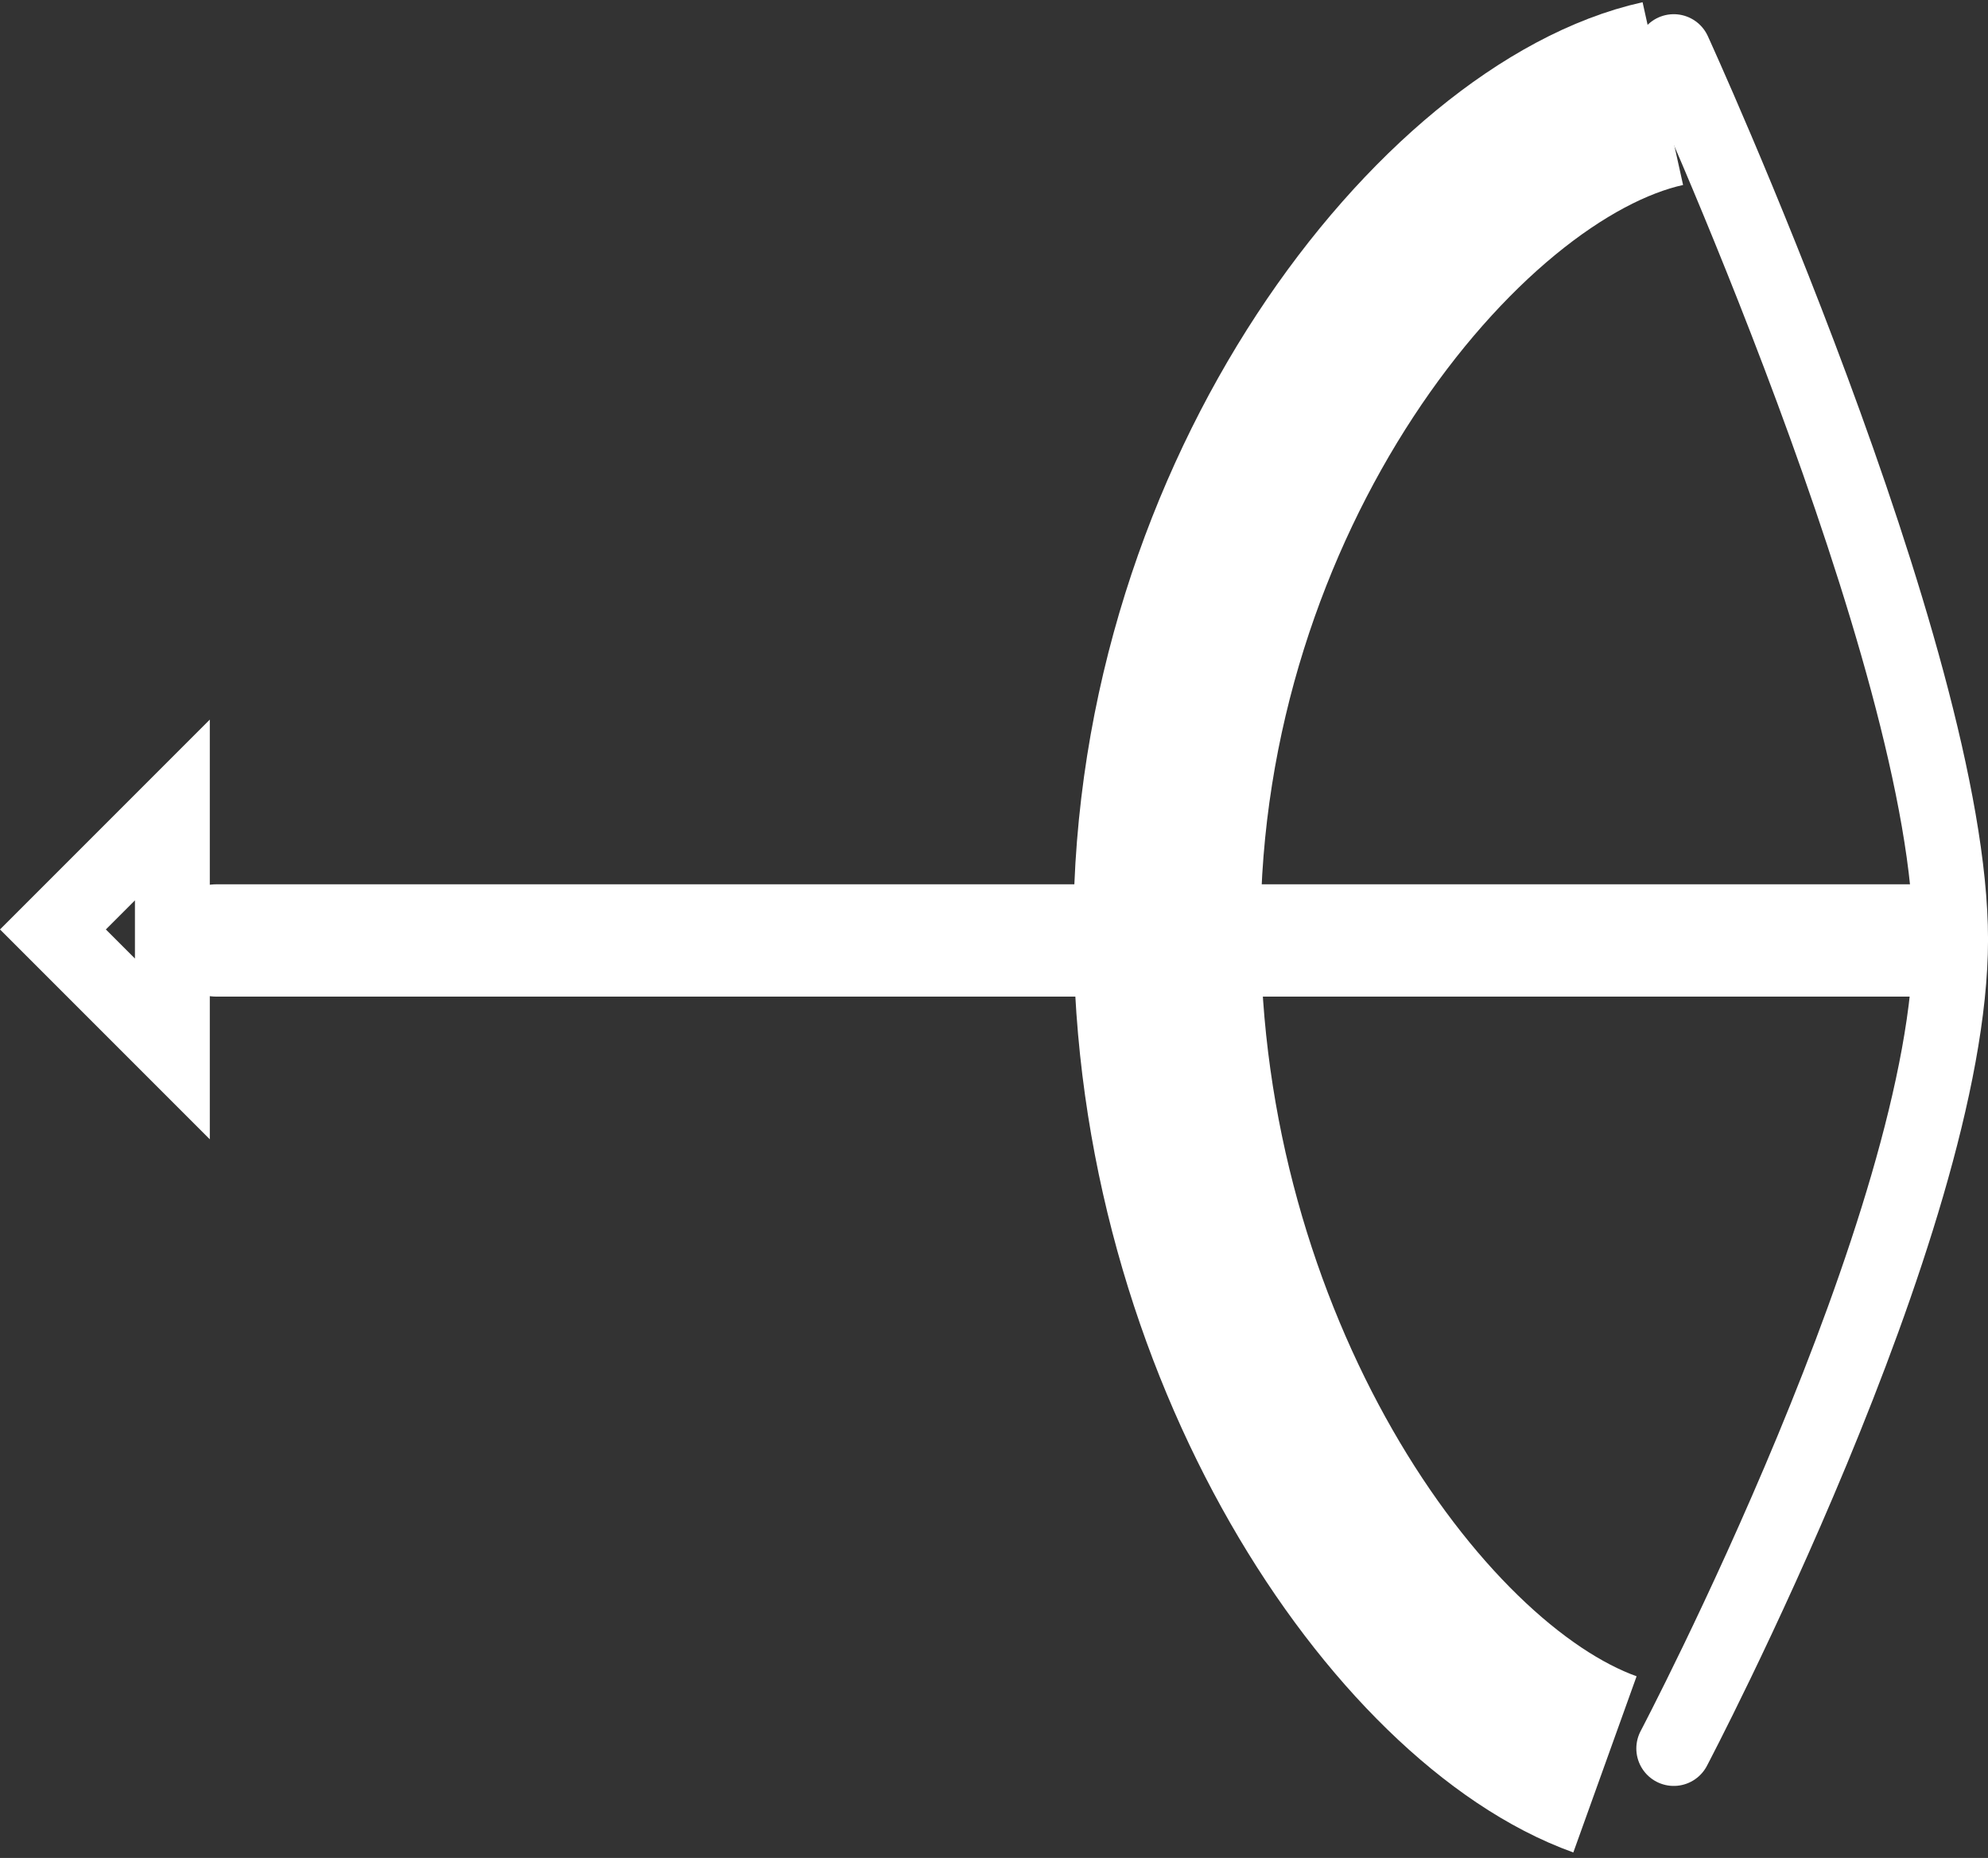 <svg version="1.1" xmlns="http://www.w3.org/2000/svg" xmlns:xlink="http://www.w3.org/1999/xlink" width="53.11" height="49.625" viewBox="0,0,53.11,49.625"><rect x="0" y="0" width="53.11" height="49.625" fill="#333333" stroke="none"/><g transform="translate(-175.996,-162.365)"><g fill="none" stroke="#ffffff" stroke-miterlimit="10"><path d="M218.873,209.49c-5.314,-1.909 -11.7,-11.167 -11.7,-22.3c0,-11.659 7.56,-21.065 13.246,-22.325" stroke-width="5" stroke-linecap="butt"/><path d="M220.711,209.066c0,0 7.396,-14.054 7.396,-21.608c0,-7.553 -7.396,-23.714 -7.396,-23.714" stroke-width="2" stroke-linecap="round"/><g><path d="M181.787,187.484h45.518" stroke-width="3" stroke-linecap="round"/><path d="M180.601,190.381l-3.191,-3.191l3.191,-3.191z" stroke-width="2" stroke-linecap="butt"/></g></g></g></svg>